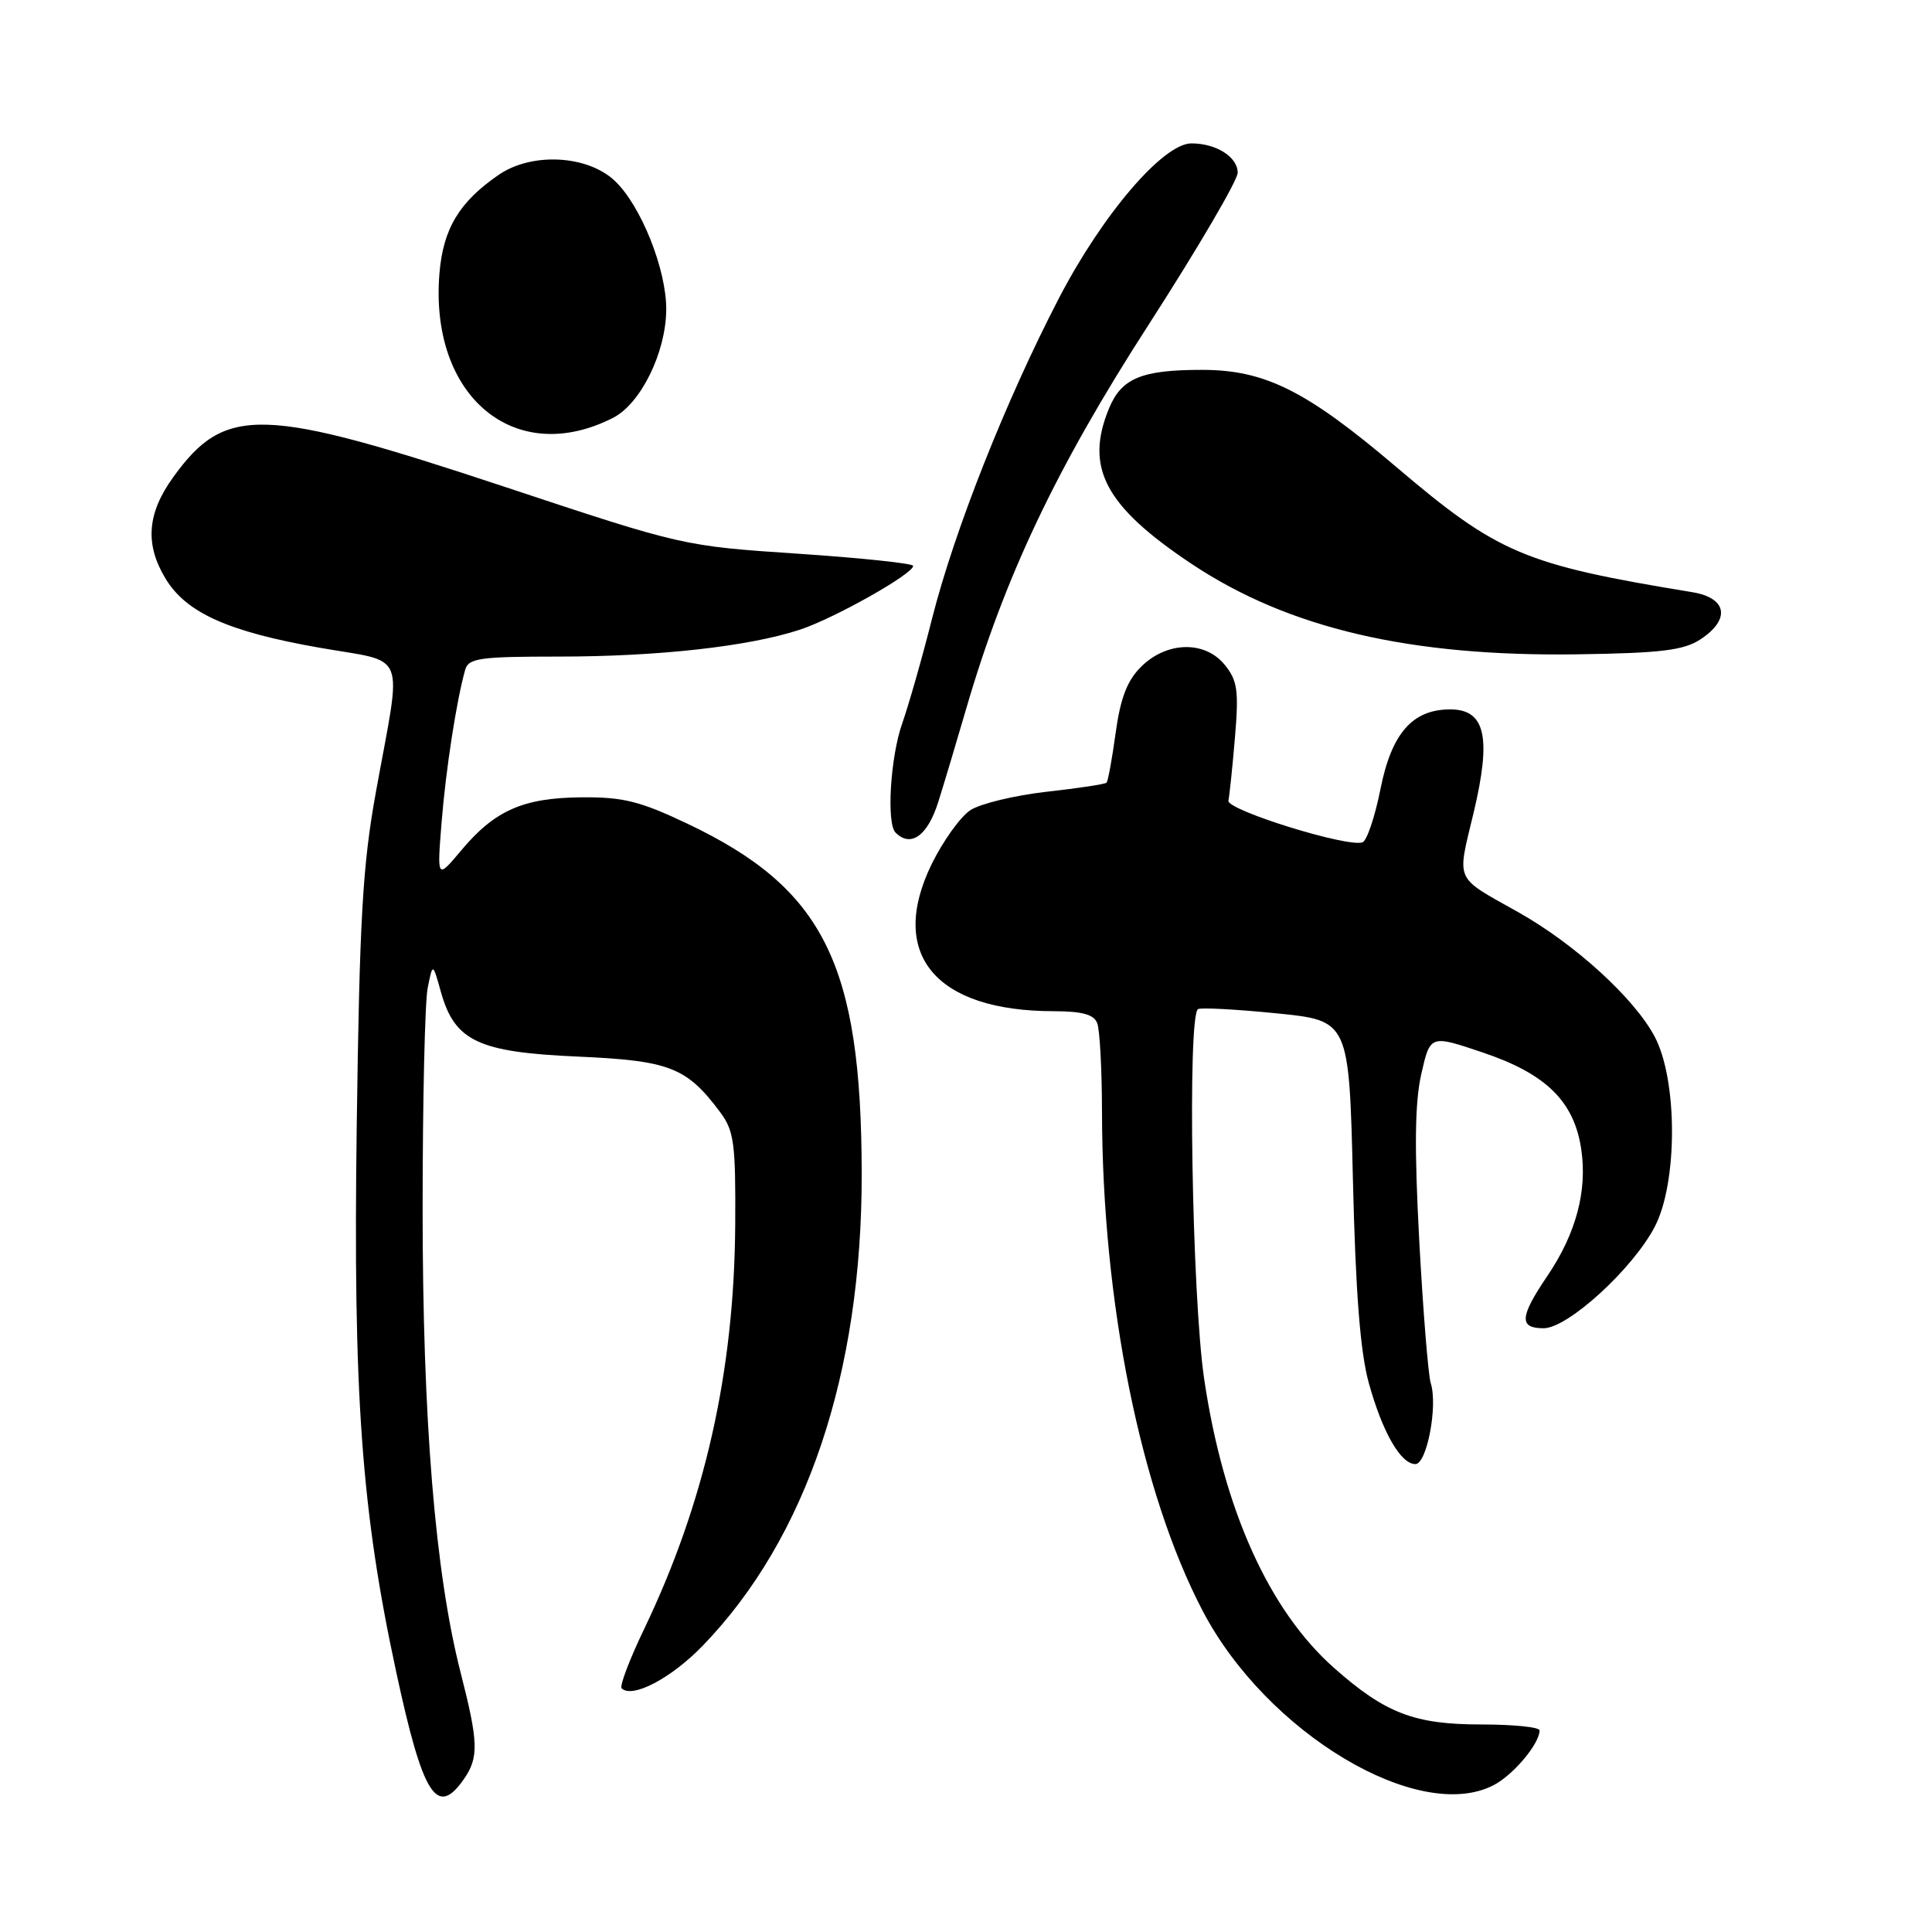 <?xml version="1.0" encoding="UTF-8" standalone="no"?>
<!DOCTYPE svg PUBLIC "-//W3C//DTD SVG 1.1//EN" "http://www.w3.org/Graphics/SVG/1.1/DTD/svg11.dtd" >
<svg xmlns="http://www.w3.org/2000/svg" xmlns:xlink="http://www.w3.org/1999/xlink" version="1.1" viewBox="0 0 256 256">
 <g >
 <path fill="currentColor"
d=" M 61.44 235.78 C 63.46 232.89 63.41 230.91 61.04 221.65 C 57.66 208.45 56.00 188.16 56.00 160.17 C 56.00 145.91 56.30 132.75 56.67 130.91 C 57.34 127.56 57.34 127.56 58.42 131.43 C 60.25 137.95 63.35 139.42 76.50 140.00 C 88.75 140.54 90.98 141.41 95.44 147.39 C 97.27 149.85 97.49 151.53 97.42 162.33 C 97.29 181.78 93.40 199.06 85.36 215.84 C 83.42 219.87 82.08 223.41 82.37 223.71 C 83.77 225.10 88.95 222.38 93.13 218.05 C 106.88 203.82 114.22 181.99 114.18 155.50 C 114.14 127.72 109.16 117.73 91.10 109.15 C 84.78 106.15 82.56 105.60 77.03 105.65 C 69.30 105.72 65.55 107.38 61.09 112.71 C 57.91 116.50 57.91 116.50 58.51 109.00 C 59.07 101.98 60.50 92.75 61.64 88.75 C 62.08 87.21 63.56 87.00 74.00 87.00 C 87.23 87.00 99.23 85.66 105.98 83.44 C 110.56 81.93 121.00 76.05 121.00 74.98 C 121.00 74.66 114.14 73.93 105.75 73.37 C 90.51 72.35 90.48 72.34 67.03 64.56 C 34.68 53.82 29.87 53.67 22.98 63.19 C 19.48 68.01 19.17 72.13 21.96 76.71 C 24.70 81.20 30.23 83.69 42.19 85.80 C 54.16 87.92 53.29 85.72 49.80 105.00 C 48.05 114.63 47.64 121.80 47.27 149.08 C 46.78 184.79 47.88 200.15 52.51 221.59 C 56.03 237.94 57.88 240.87 61.44 235.78 Z  M 197.90 236.55 C 200.52 235.20 204.00 231.05 204.00 229.29 C 204.00 228.85 200.51 228.50 196.25 228.50 C 187.41 228.50 183.56 227.02 176.77 221.01 C 168.13 213.36 162.12 199.99 159.56 182.74 C 157.94 171.83 157.32 134.48 158.75 133.71 C 159.16 133.49 163.83 133.74 169.13 134.27 C 178.76 135.23 178.76 135.23 179.27 156.36 C 179.63 171.38 180.24 179.17 181.38 183.28 C 183.20 189.83 185.61 194.00 187.55 194.00 C 189.07 194.00 190.54 186.26 189.58 183.27 C 189.25 182.20 188.56 173.72 188.06 164.42 C 187.40 152.08 187.47 146.09 188.33 142.31 C 189.51 137.11 189.51 137.11 196.47 139.46 C 204.85 142.28 208.57 145.92 209.52 152.26 C 210.35 157.80 208.83 163.47 205.02 169.09 C 201.36 174.50 201.25 176.00 204.54 176.00 C 207.75 176.00 216.38 168.11 219.28 162.52 C 222.31 156.67 222.30 143.15 219.27 137.39 C 216.59 132.30 208.70 125.10 201.18 120.87 C 192.63 116.07 193.04 116.97 195.25 107.74 C 197.65 97.68 196.83 94.00 192.16 94.00 C 187.15 94.00 184.38 97.17 182.91 104.60 C 182.18 108.24 181.12 111.40 180.54 111.61 C 178.61 112.34 162.49 107.32 162.77 106.09 C 162.91 105.43 163.31 101.66 163.64 97.70 C 164.16 91.48 163.97 90.17 162.28 88.09 C 159.65 84.85 154.57 84.98 151.18 88.37 C 149.35 90.19 148.46 92.52 147.83 97.11 C 147.36 100.54 146.82 103.51 146.62 103.71 C 146.43 103.91 142.83 104.45 138.62 104.92 C 134.42 105.40 129.90 106.49 128.58 107.35 C 127.26 108.22 124.96 111.43 123.46 114.48 C 117.63 126.41 123.91 133.98 139.64 133.99 C 143.41 134.00 144.95 134.42 145.39 135.58 C 145.73 136.45 146.01 141.74 146.02 147.33 C 146.06 172.57 151.15 197.76 159.37 213.47 C 167.83 229.62 187.97 241.69 197.90 236.55 Z  M 124.33 106.25 C 125.15 103.64 126.80 98.12 128.00 94.00 C 133.10 76.47 139.95 62.02 152.15 43.10 C 158.67 32.98 164.00 23.89 164.00 22.89 C 164.00 20.80 161.16 19.00 157.87 19.00 C 154.13 19.00 146.07 28.42 140.30 39.54 C 133.29 53.05 126.48 70.24 123.52 81.90 C 122.19 87.18 120.39 93.47 119.54 95.88 C 117.98 100.31 117.44 109.11 118.67 110.33 C 120.69 112.35 122.92 110.74 124.33 106.25 Z  M 225.30 84.73 C 229.34 82.08 228.86 79.23 224.25 78.47 C 201.94 74.81 198.52 73.36 184.97 61.84 C 173.13 51.78 167.63 49.02 159.32 49.01 C 151.30 49.00 148.62 50.10 146.96 54.09 C 143.70 61.97 146.42 67.08 157.94 74.75 C 170.76 83.27 186.83 87.02 209.05 86.70 C 220.10 86.54 223.09 86.17 225.30 84.73 Z  M 81.24 55.36 C 84.90 53.49 88.23 46.73 88.28 41.06 C 88.33 35.75 84.93 27.22 81.45 23.95 C 77.82 20.54 70.46 20.16 66.09 23.16 C 60.86 26.75 58.72 30.30 58.23 36.22 C 56.88 52.55 68.24 62.00 81.24 55.36 Z "/>
</g>
</svg>